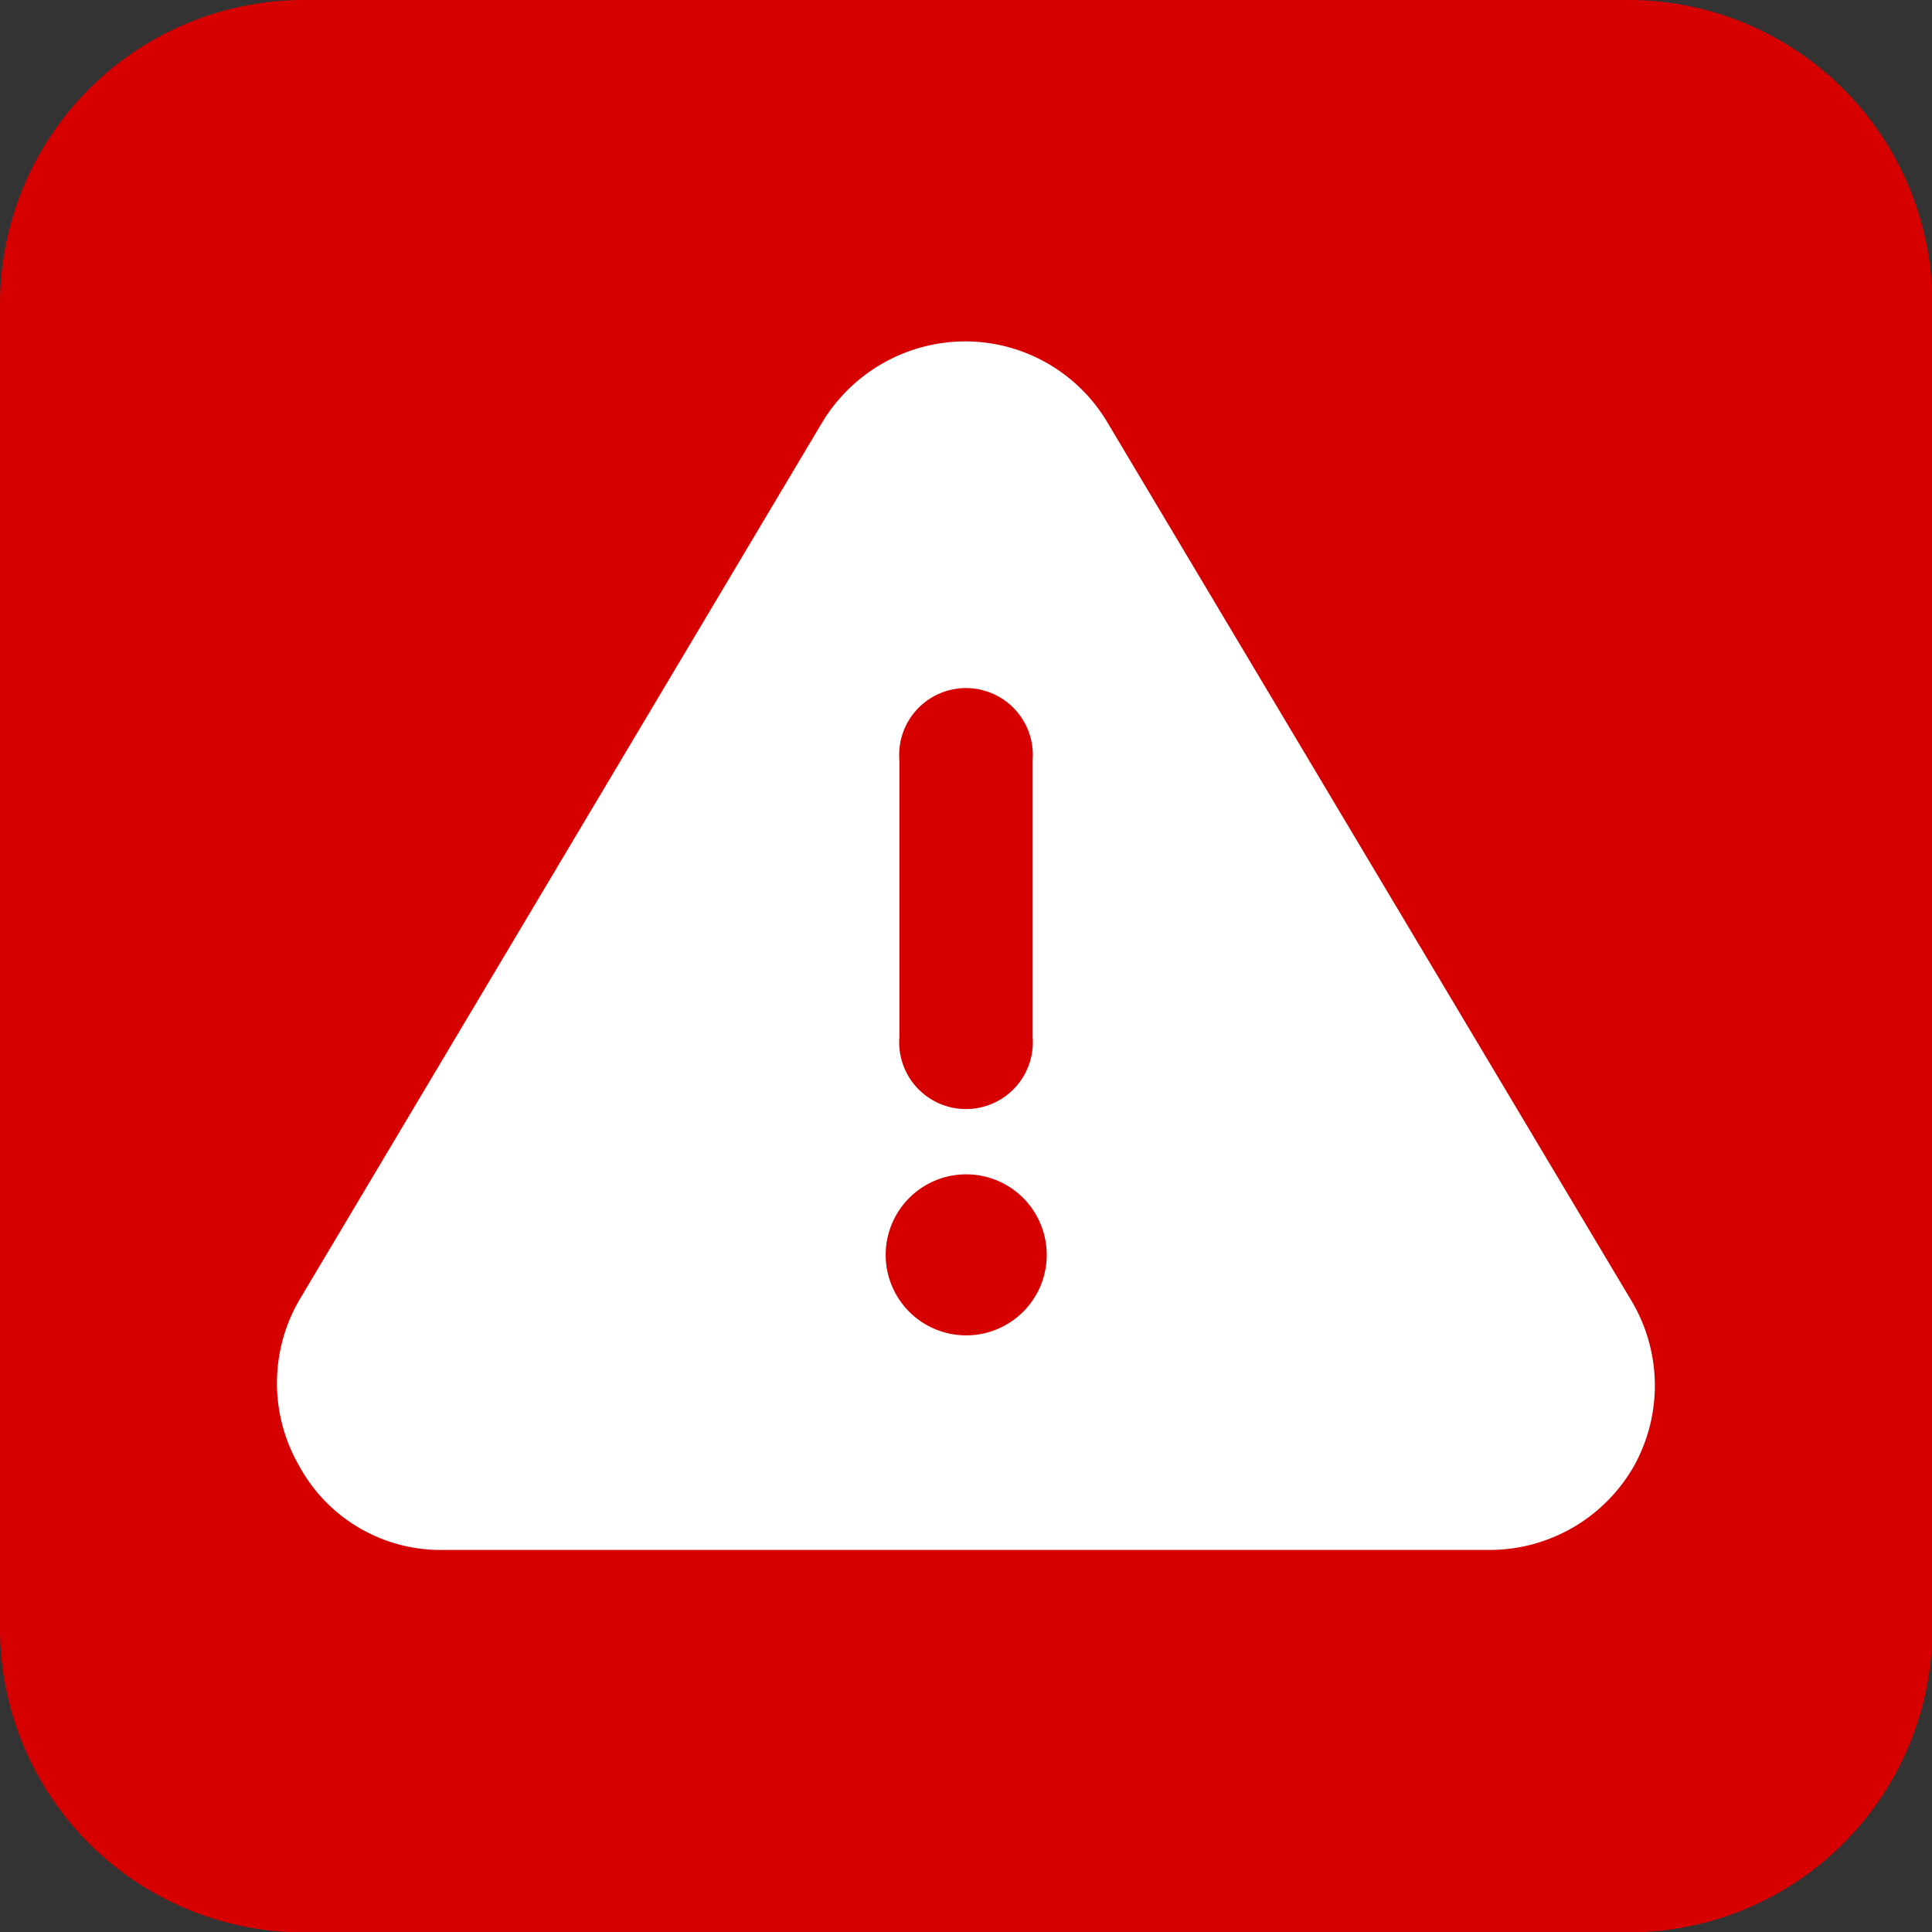 <svg xmlns="http://www.w3.org/2000/svg" viewBox="0 0 47.99 47.99"><rect x="0" y="0" width="47.99" height="47.99" fill="#333333" stroke="none"/><defs><style>.cls-1{fill:#fff;}.cls-2{fill:#d70000;}</style></defs><g id="Layer_2" data-name="Layer 2"><g id="Layer_1-2" data-name="Layer 1"><rect class="cls-1" x="4.74" y="5.19" width="40.13" height="36.77"/><path class="cls-2" d="M26,31.17a2,2,0,1,1-2-2A2,2,0,0,1,26,31.17Z"/><path class="cls-2" d="M22.34,25.76V18.88a1.66,1.66,0,1,1,3.31,0v6.88a1.66,1.66,0,1,1-3.31,0Z"/><path class="cls-2" d="M40.44,0H7.55A7.55,7.55,0,0,0,0,7.55V40.44A7.55,7.55,0,0,0,7.55,48H40.44A7.55,7.55,0,0,0,48,40.44V7.55A7.55,7.55,0,0,0,40.44,0Zm.15,36.41A4.13,4.13,0,0,1,37,38.5H11a4,4,0,0,1-3.57-2.09,4.11,4.11,0,0,1,0-4.11l13-21.82a4.16,4.16,0,0,1,3.53-2,4.11,4.11,0,0,1,3.54,2l13,21.79A4.11,4.11,0,0,1,40.59,36.41Z"/></g></g></svg>